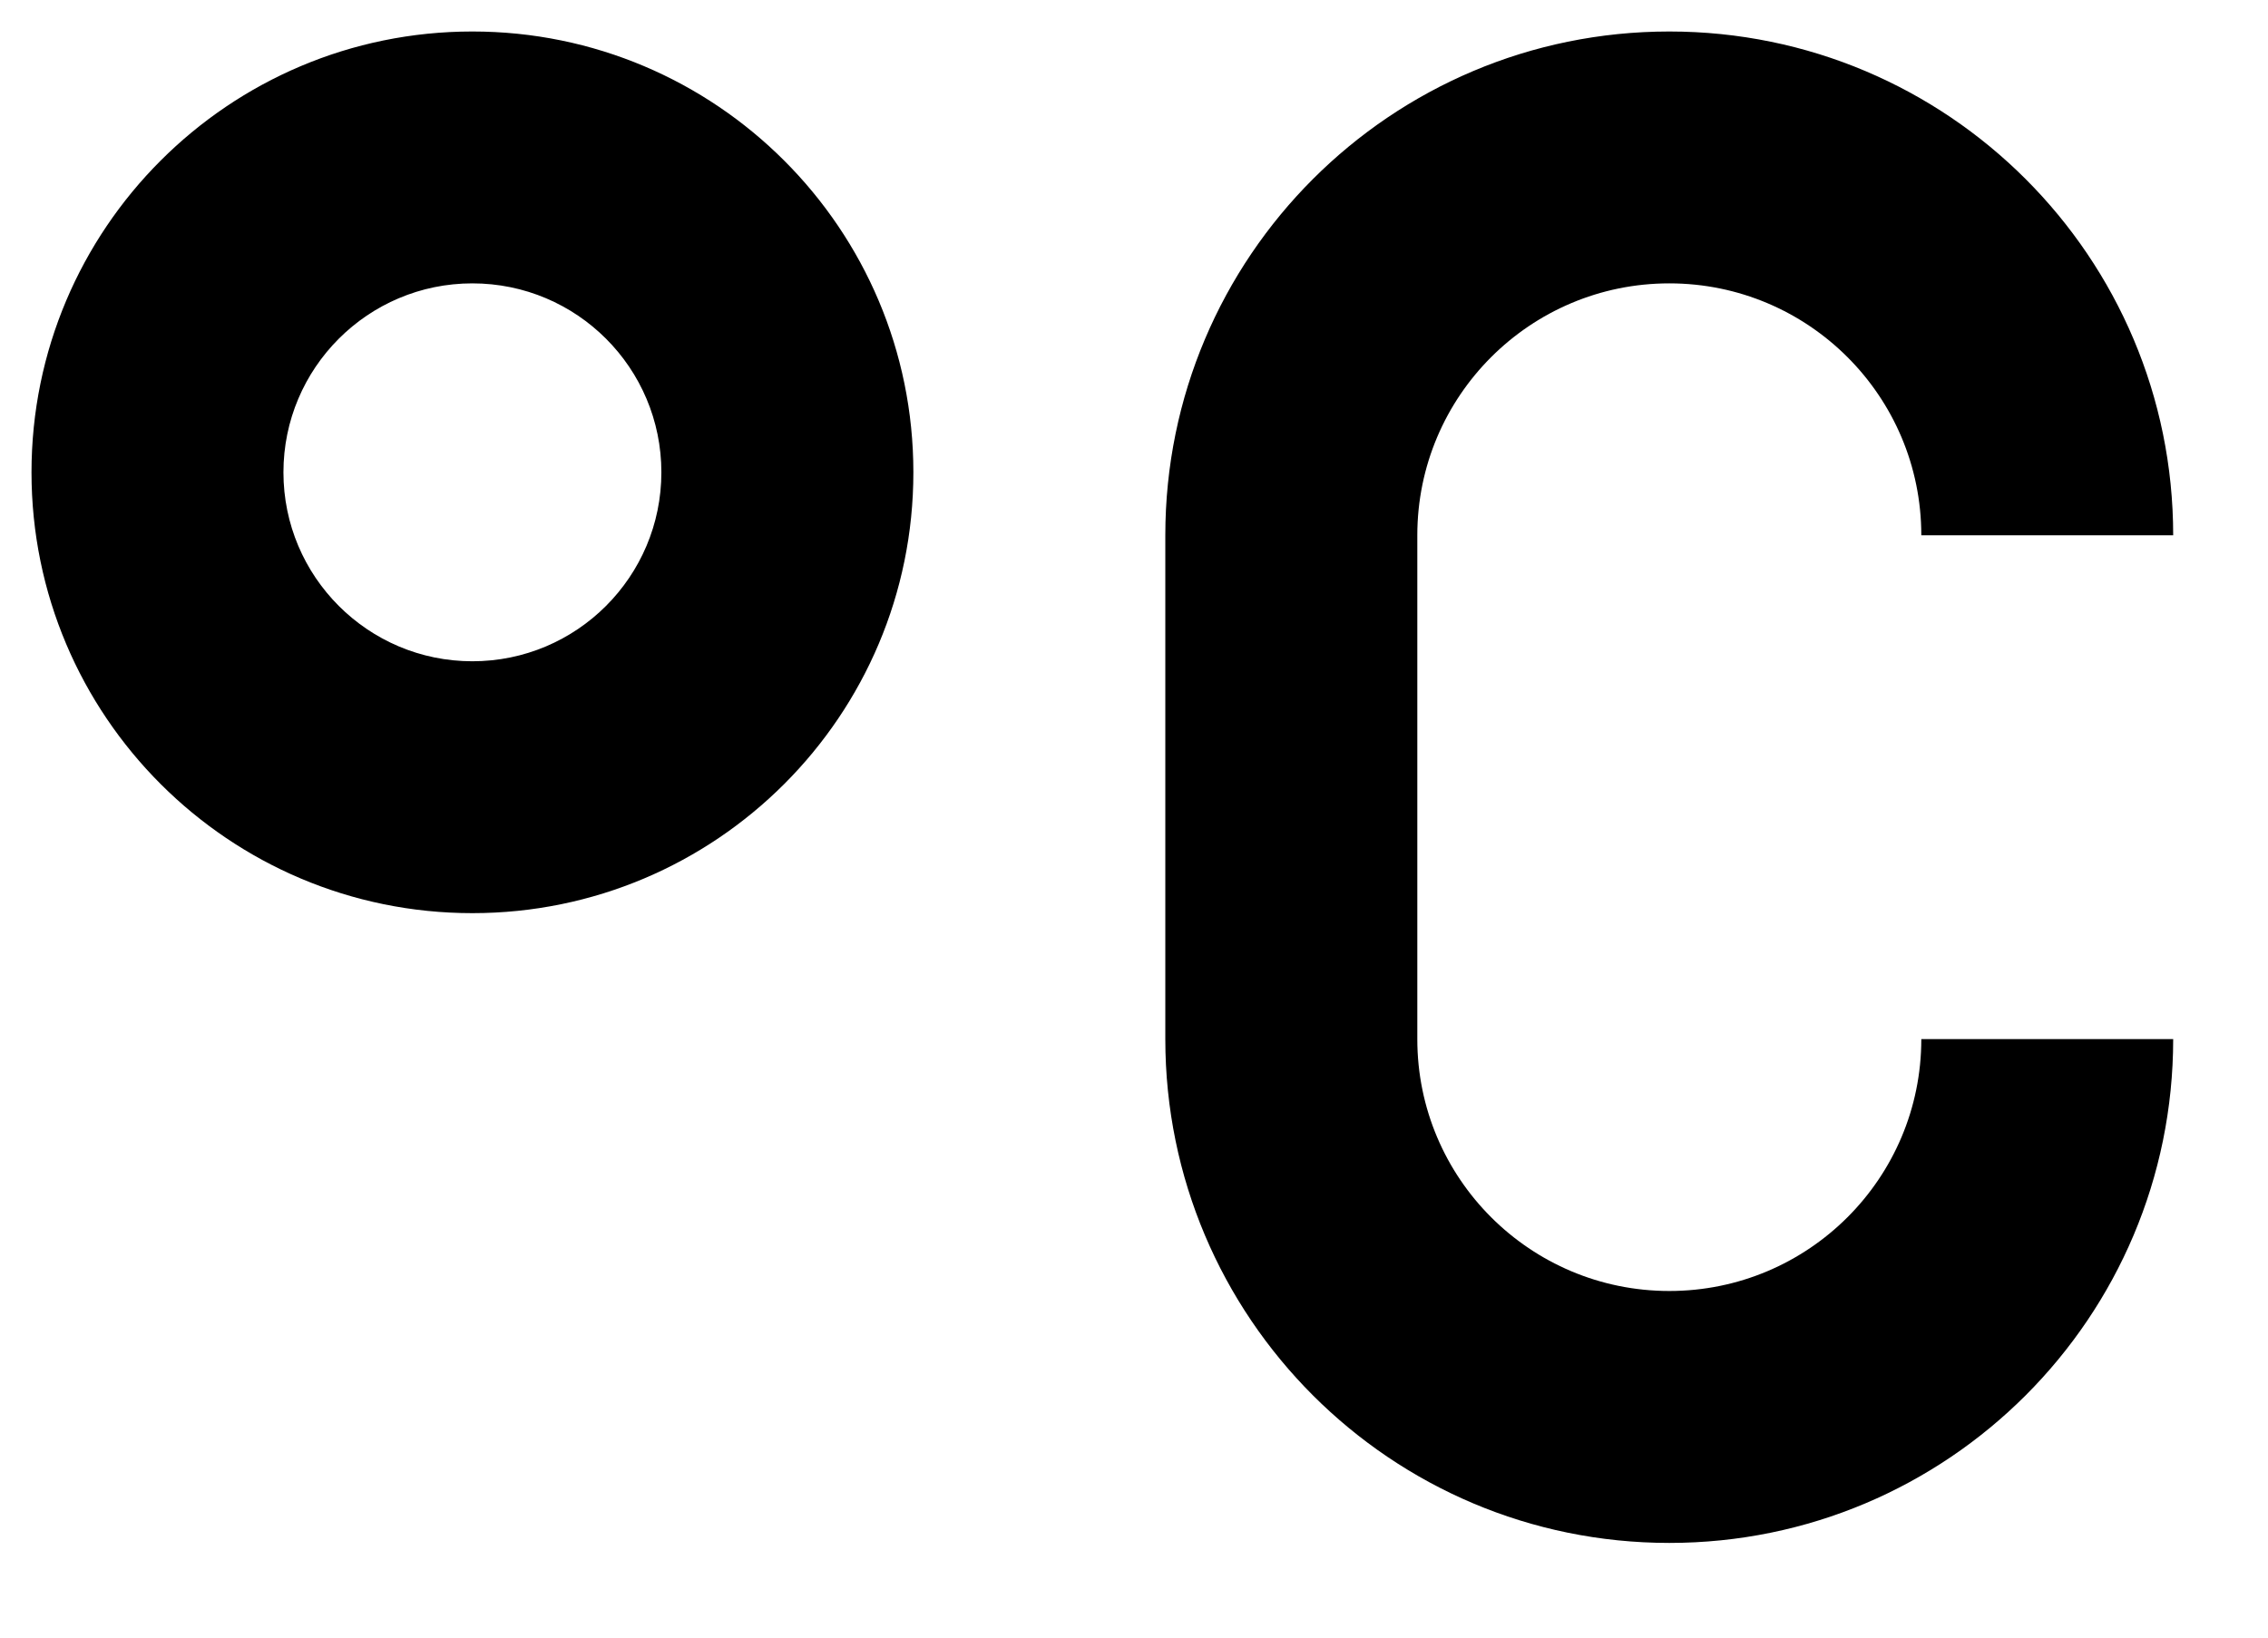 <svg width="36" height="26" viewBox="0 0 36 26" xmlns="http://www.w3.org/2000/svg"><title>degrees-celcius</title><path d="M26.497 4.499c-2.209 0-4 1.791-4 4v7.999c0 2.209 1.791 3.999 4 3.999s4-1.79 4-3.999h3.998c0 4.418-3.58 7.999-7.998 7.999s-8-3.581-8-7.999v-7.999c0-4.418 3.582-7.999 8-7.999s7.998 3.581 7.998 7.999h-3.998c0-2.209-1.791-4-4-4zm-18.999 9.999c-3.865 0-6.998-3.134-6.998-6.999 0-3.865 3.133-6.999 6.998-6.999 3.866 0 7 3.134 7 6.999 0 3.865-3.133 6.999-7 6.999zm0-9.999c-1.656 0-2.999 1.344-2.999 3s1.343 3 2.999 3c1.657 0 3-1.344 3-3s-1.342-3-3-3z" fill="#000"/></svg>